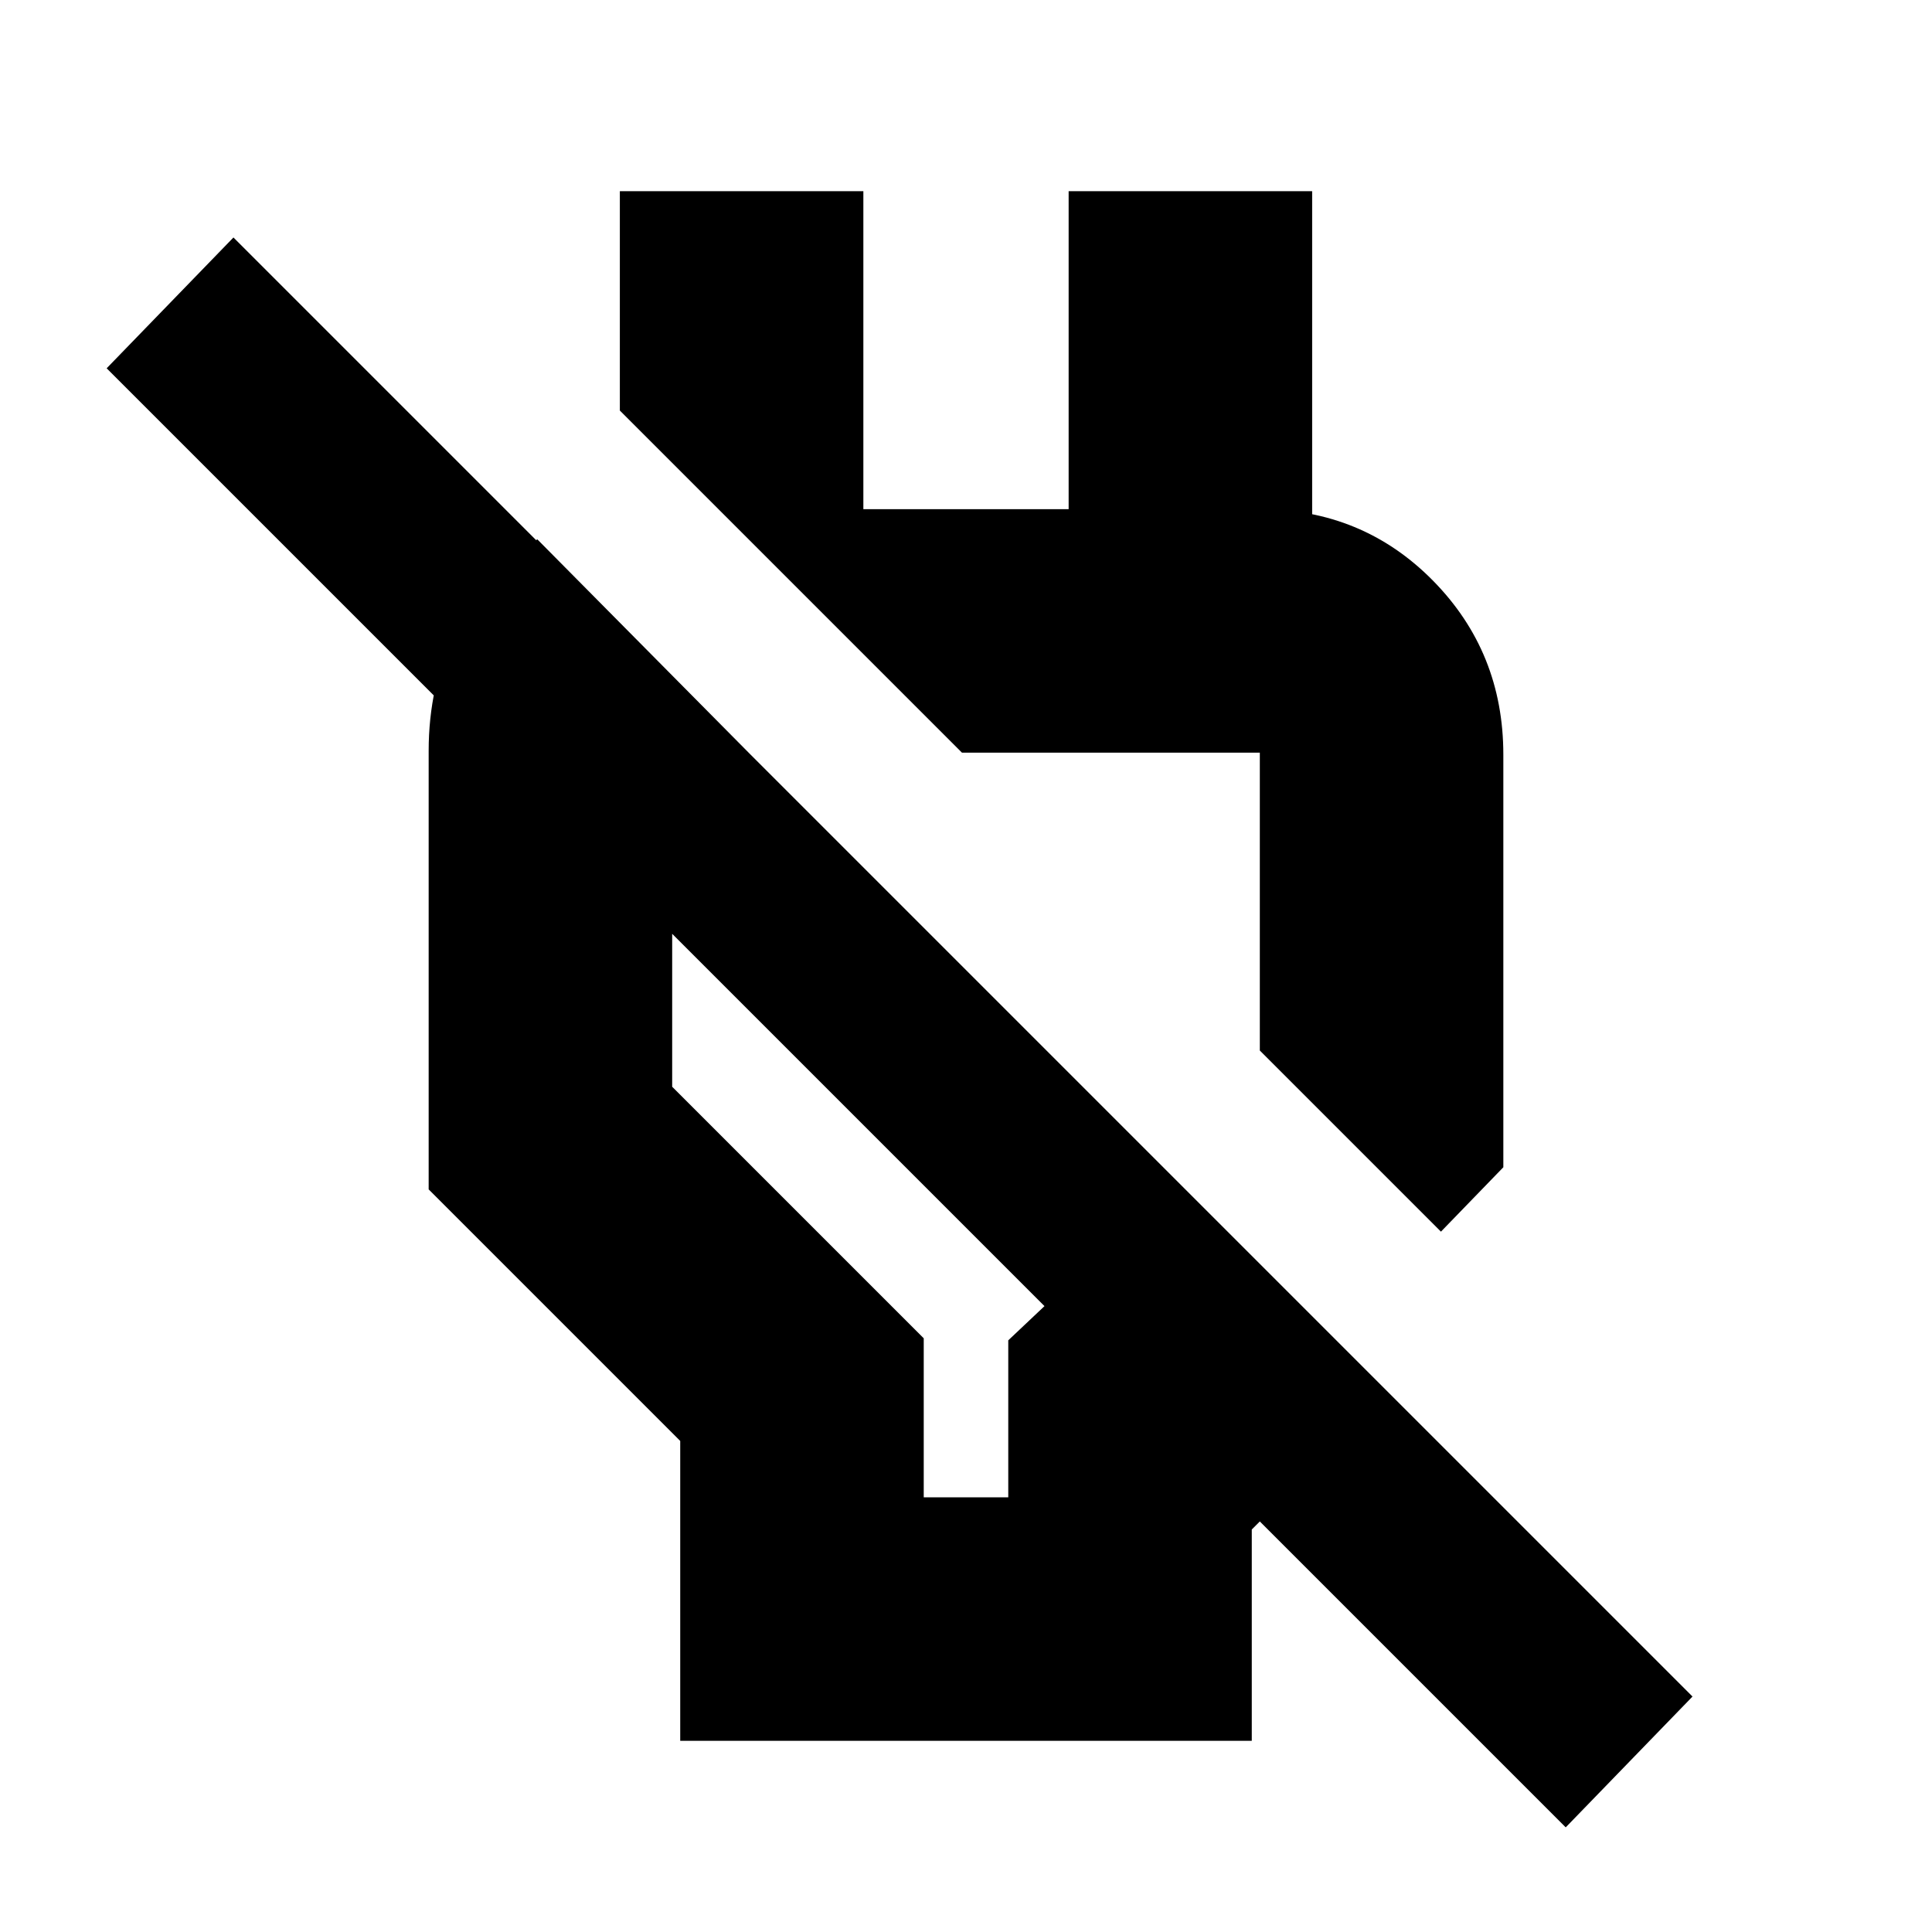 <svg xmlns="http://www.w3.org/2000/svg" height="24" width="24"><path d="M8.45 21.625V17.9l-3.125-3.125v-5.45q0-.8.325-1.5T6.675 6.7L9.3 9.35h-.95v4.15l3.125 3.125V18.6h1.05v-1.95l.45-.425-11.65-11.65L2.9 2.95l18.125 18.125L19.45 22.7l-3.8-3.8-.1.1v2.625ZM17.9 15.3l-2.25-2.25v-3.7h-3.7L7.7 5.1V2.375h3.025v3.95h2.55v-3.95H16.3V7.8l-1.5-1.475h.85q1.275 0 2.15.887.875.888.875 2.163V14.5Zm-4.075-4.05Zm-3.15 2.65Z"/></svg>